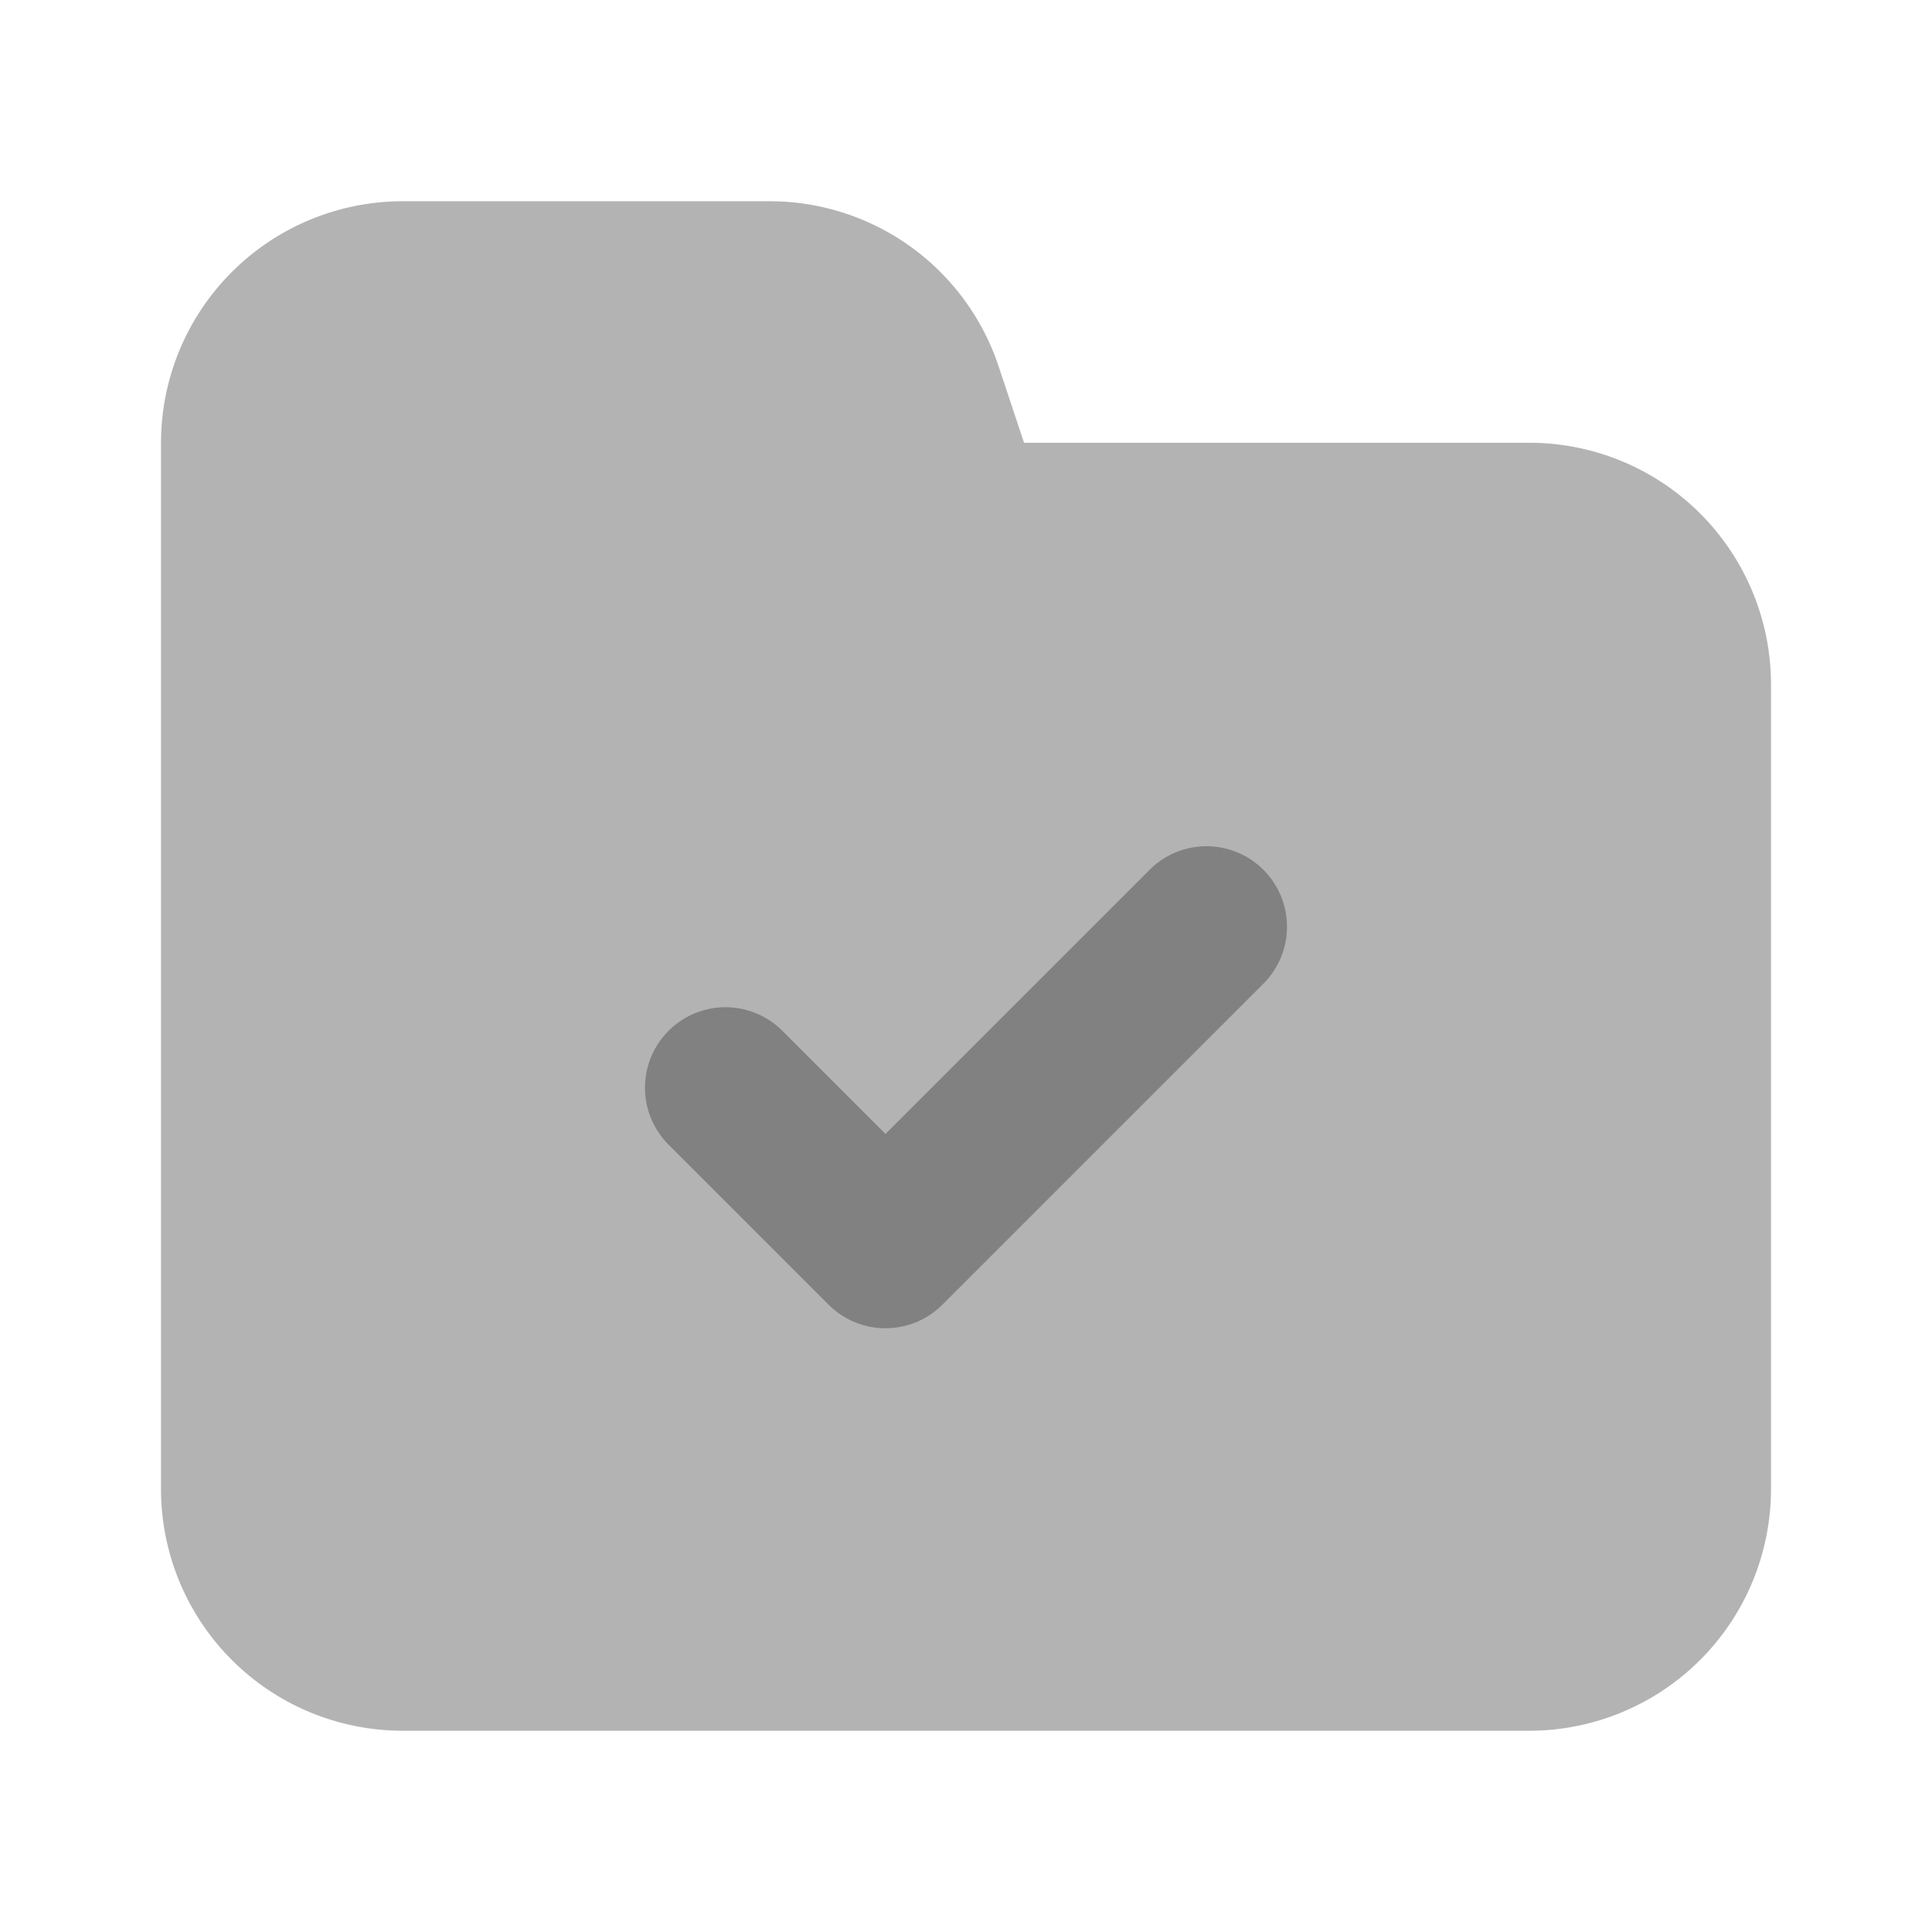 <svg xmlns="http://www.w3.org/2000/svg" width="24" height="24" fill="none" viewBox="0 0 24 24">
  <path fill="#B3B3B3" d="M19 21.5H5a3.003 3.003 0 01-3-3v-13a3.003 3.003 0 013-3h4.559a2.997 2.997 0 012.846 2.05l.316.95H19a3.003 3.003 0 013 3v10a3.004 3.004 0 01-3 3z"/>
  <path fill="#818181" d="M11 16.5a.998.998 0 01-.707-.293l-2-2a1 1 0 011.414-1.414L11 14.086l3.293-3.293a1 1 0 011.414 1.414l-4 4A.997.997 0 0111 16.5z"/>
</svg>
